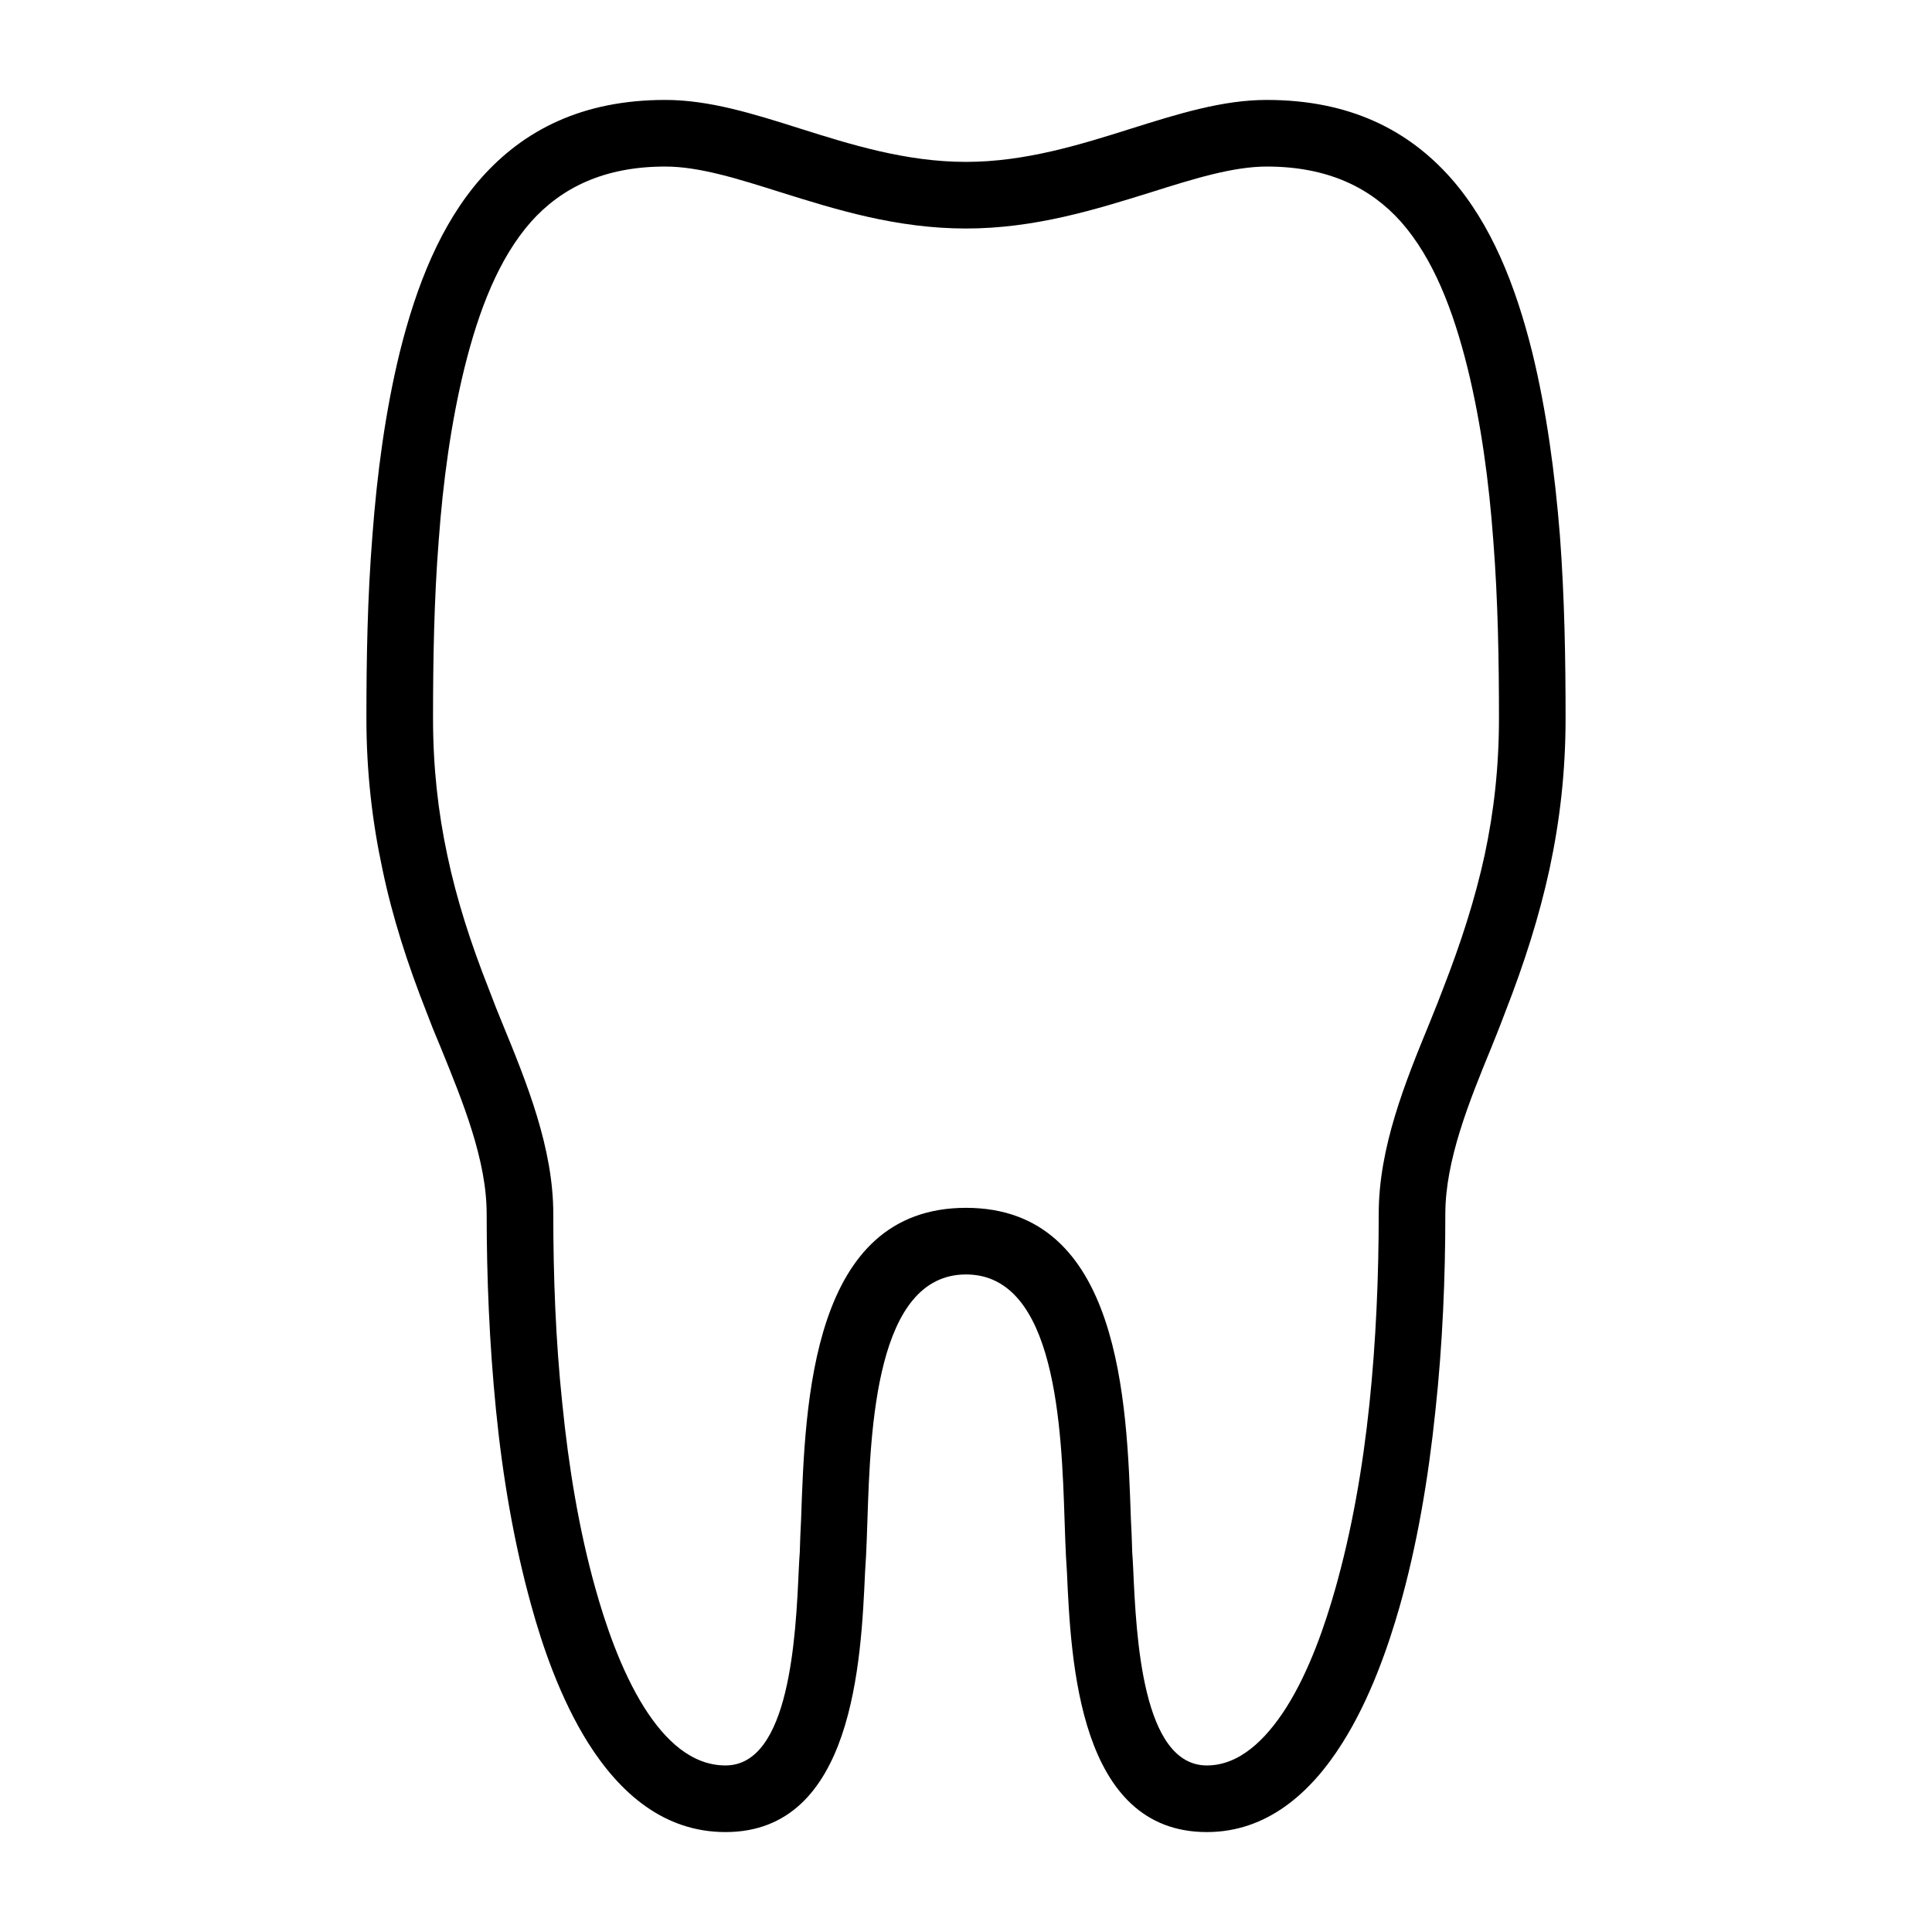 <?xml version="1.0" encoding="UTF-8"?>
<!DOCTYPE svg PUBLIC "-//W3C//DTD SVG 1.1//EN" "http://www.w3.org/Graphics/SVG/1.1/DTD/svg11.dtd">
<svg xmlns="http://www.w3.org/2000/svg" xml:space="preserve" width="580px" height="580px" shape-rendering="geometricPrecision" text-rendering="geometricPrecision" image-rendering="optimizeQuality" fill-rule="nonzero" clip-rule="nonzero" viewBox="0 0 5800 5800" xmlns:xlink="http://www.w3.org/1999/xlink">
	<title>tooth icon</title>
	<desc>tooth icon from the IconExperience.com I-Collection. Copyright by INCORS GmbH (www.incors.com).</desc>
		<path id="curve28" d="M3623 5300c97,0 176,-76 238,-173 71,-112 118,-253 147,-355 50,-176 83,-365 103,-556 20,-191 28,-386 28,-572 0,-199 79,-394 153,-574 17,-42 33,-82 41,-104 53,-136 95,-266 124,-399 28,-131 43,-265 43,-411 0,-173 -3,-355 -17,-533 -13,-178 -37,-354 -77,-517 -43,-174 -103,-330 -200,-440 -91,-102 -219,-166 -403,-166 -102,0 -220,37 -347,77 -167,52 -349,109 -556,109 -209,0 -391,-57 -557,-109 -127,-40 -243,-77 -346,-77 -184,0 -312,64 -403,166 -97,110 -157,266 -200,440 -40,163 -64,339 -77,517 -14,178 -17,360 -17,533 0,147 15,281 43,412 28,133 70,263 124,400 16,42 28,73 41,104 74,180 153,375 153,572 0,186 7,380 27,569 19,190 50,379 99,554 29,104 76,246 147,359 62,98 142,174 244,174 193,0 211,-387 220,-589 1,-21 2,-39 3,-51 1,-33 2,-65 4,-100 12,-351 31,-934 495,-934 464,0 483,583 495,934 2,35 3,67 4,100 1,12 2,30 3,51 9,202 27,589 221,589zm406 -66c-94,149 -226,266 -406,266 -385,0 -408,-513 -420,-781 -1,-15 -2,-30 -3,-49 -1,-27 -3,-64 -4,-104 -9,-278 -25,-740 -296,-740 -271,0 -287,462 -296,740 -1,40 -3,77 -4,104 -1,19 -2,34 -3,49 -12,268 -35,781 -419,781 -185,0 -317,-117 -412,-267 -85,-135 -139,-296 -171,-413 -52,-187 -86,-386 -106,-587 -20,-201 -28,-401 -28,-589 0,-161 -71,-335 -137,-497 -17,-40 -33,-80 -43,-107 -58,-147 -103,-287 -133,-431 -31,-145 -48,-293 -48,-453 0,-175 3,-361 18,-548 14,-187 39,-374 82,-550 50,-201 123,-386 245,-524 128,-144 304,-234 552,-234 132,0 263,41 405,86 152,48 318,100 498,100 178,0 344,-52 496,-100 143,-45 275,-86 407,-86 248,0 424,90 552,234 122,138 195,323 245,524 43,176 68,363 83,550 14,187 17,373 17,548 0,160 -17,307 -48,452 -31,143 -76,284 -133,430 -18,48 -30,77 -42,107 -67,163 -138,339 -138,499 0,189 -8,391 -30,593 -21,202 -55,403 -108,589 -33,115 -87,274 -172,408z"/>
</svg>